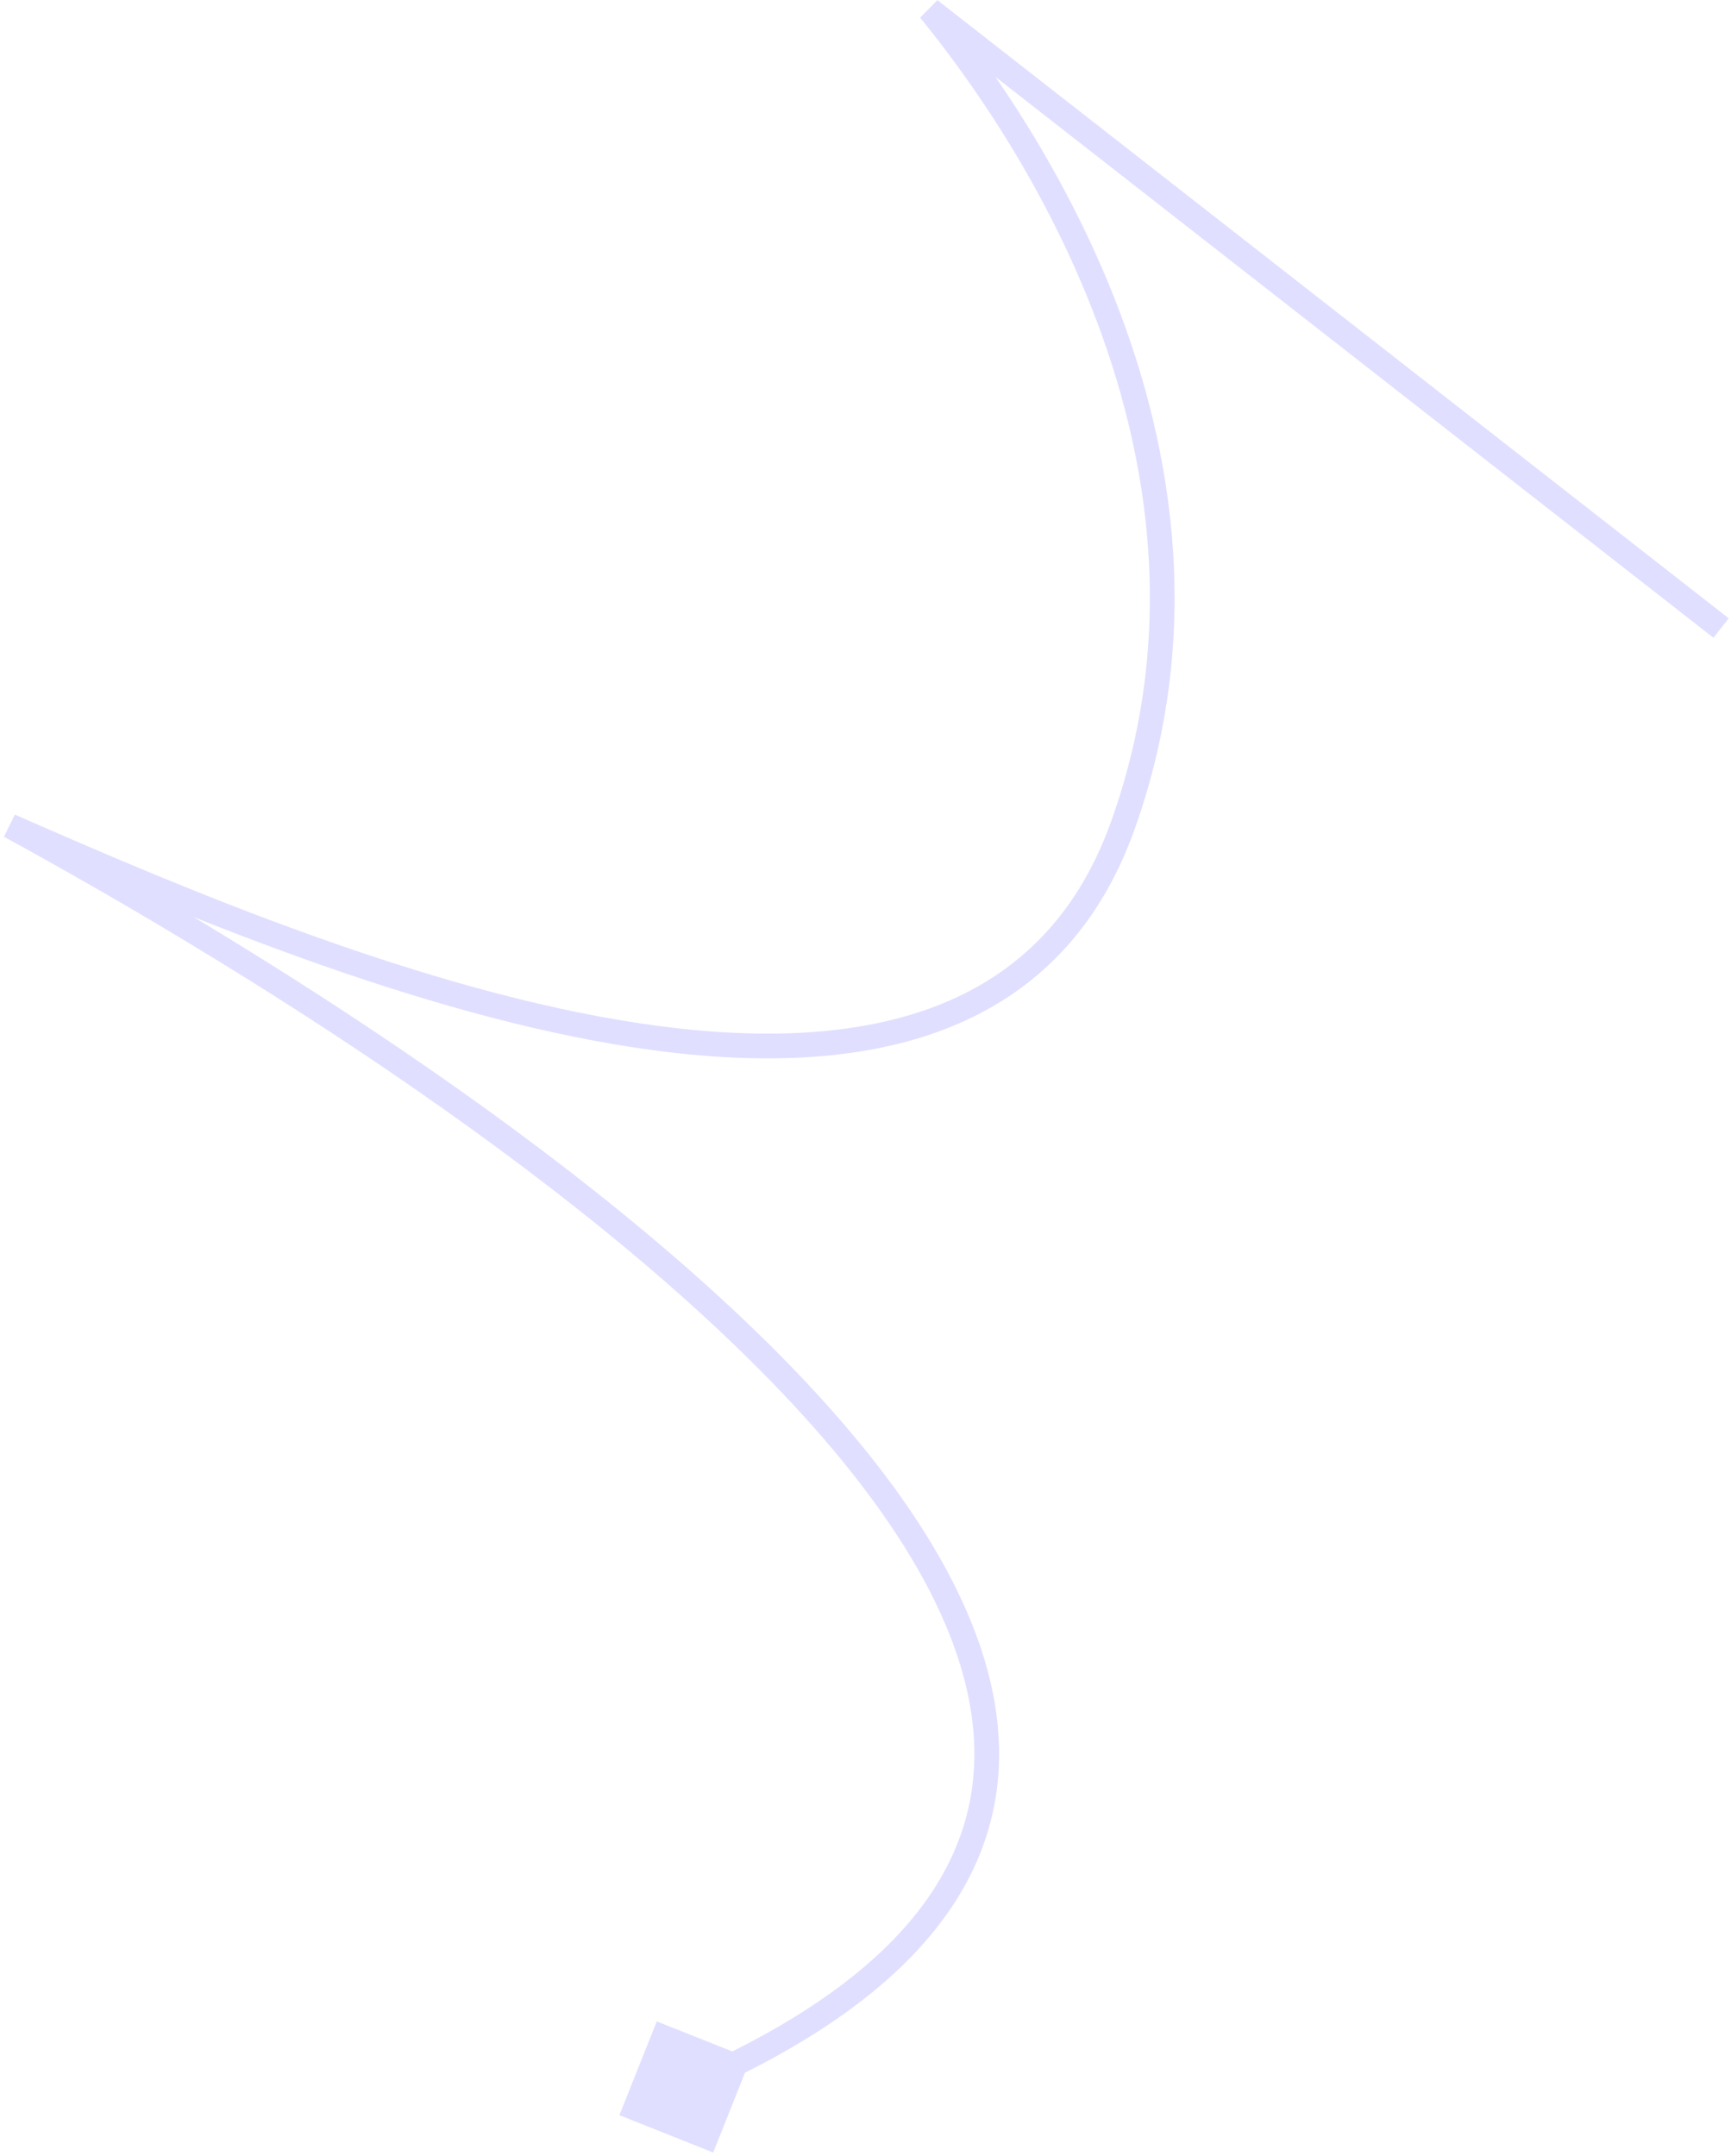 <svg width="350" height="436" viewBox="0 0 350 436" fill="none" xmlns="http://www.w3.org/2000/svg">
<path d="M188 2L189.539 0.03L186.051 3.565L188 2ZM227 167L229.354 167.843L227 167ZM2 167L3.008 164.712L0.8 169.193L2 167ZM125.242 427.706L144.206 435.258L151.758 416.294L132.794 408.742L125.242 427.706ZM349.539 125.03L189.539 0.03L186.461 3.97L346.461 128.97L349.539 125.03ZM186.051 3.565C190.768 9.442 207.58 30.213 219.625 59.513C231.668 88.806 238.87 126.43 224.646 166.157L229.354 167.843C244.13 126.57 236.582 87.611 224.25 57.612C211.92 27.621 194.732 6.392 189.949 0.435L186.051 3.565ZM224.646 166.157C217.479 186.175 204.544 197.881 188.096 203.875C171.521 209.915 151.22 210.203 129.426 206.935C85.828 200.398 37.293 179.811 3.008 164.712L0.992 169.288C35.207 184.356 84.328 205.229 128.684 211.88C150.866 215.206 172.116 215.02 189.808 208.573C207.628 202.079 221.677 189.284 229.354 167.843L224.646 166.157ZM0.8 169.193C54.859 198.763 128.12 245.328 168.151 292.799C188.204 316.579 199.474 340.066 196.562 361.452C193.676 382.647 176.673 402.849 137.512 419.704L139.488 424.296C179.327 407.151 198.283 385.873 201.516 362.126C204.724 338.57 192.275 313.65 171.974 289.576C131.296 241.338 57.308 194.404 3.2 164.807L0.8 169.193Z" fill="#E0DFFF"/>
</svg>
